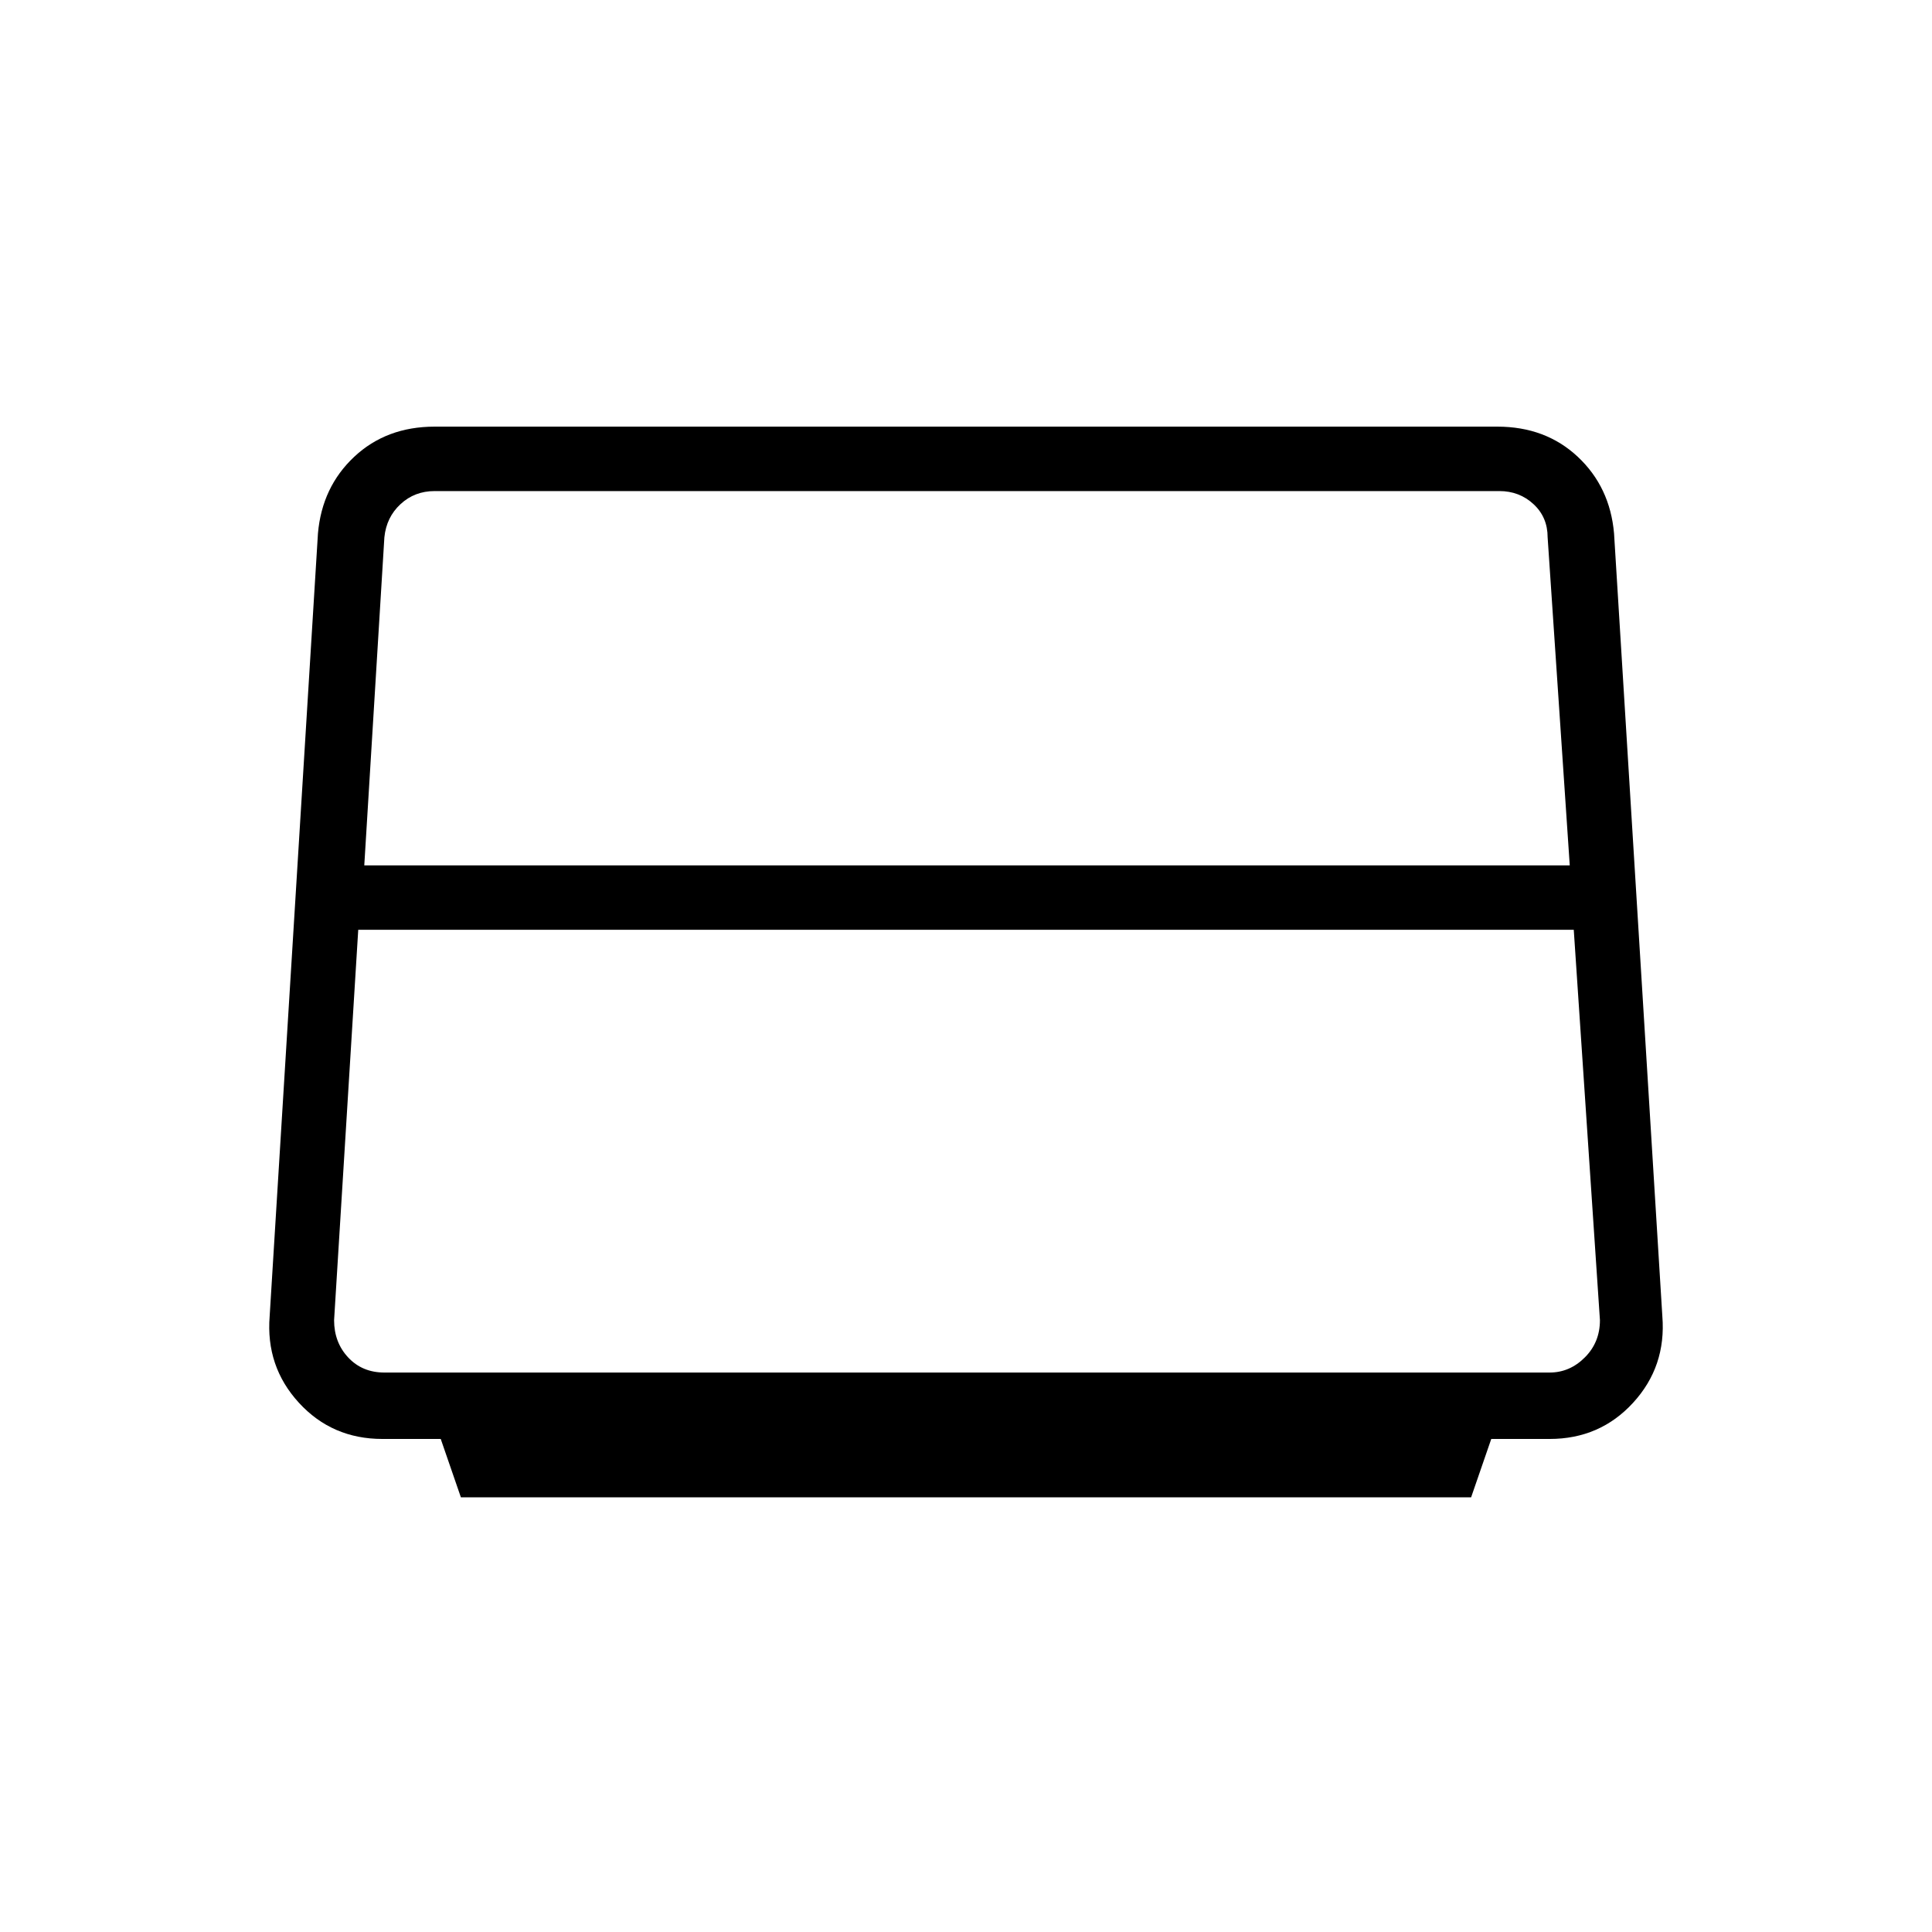 <svg xmlns="http://www.w3.org/2000/svg" height="40" width="40"><path d="m9.542 31-.417-1.208H7.917q-1.042 0-1.729-.75-.688-.75-.605-1.792l1-16.208q.084-.959.75-1.584Q8 8.833 9 8.833h22q1 0 1.667.625.666.625.75 1.584l1 16.208q.083 1.042-.605 1.792-.687.75-1.729.75h-1.208L30.458 31Zm-2-13.083H32.5l-.458-6.792q0-.417-.292-.687-.292-.271-.708-.271H9q-.417 0-.708.271-.292.27-.334.687Zm.416 10.5h24.125q.417 0 .729-.313.313-.312.313-.771l-.542-8.083H7.417l-.5 8.083q0 .459.291.771.292.313.75.313Z"/></svg>